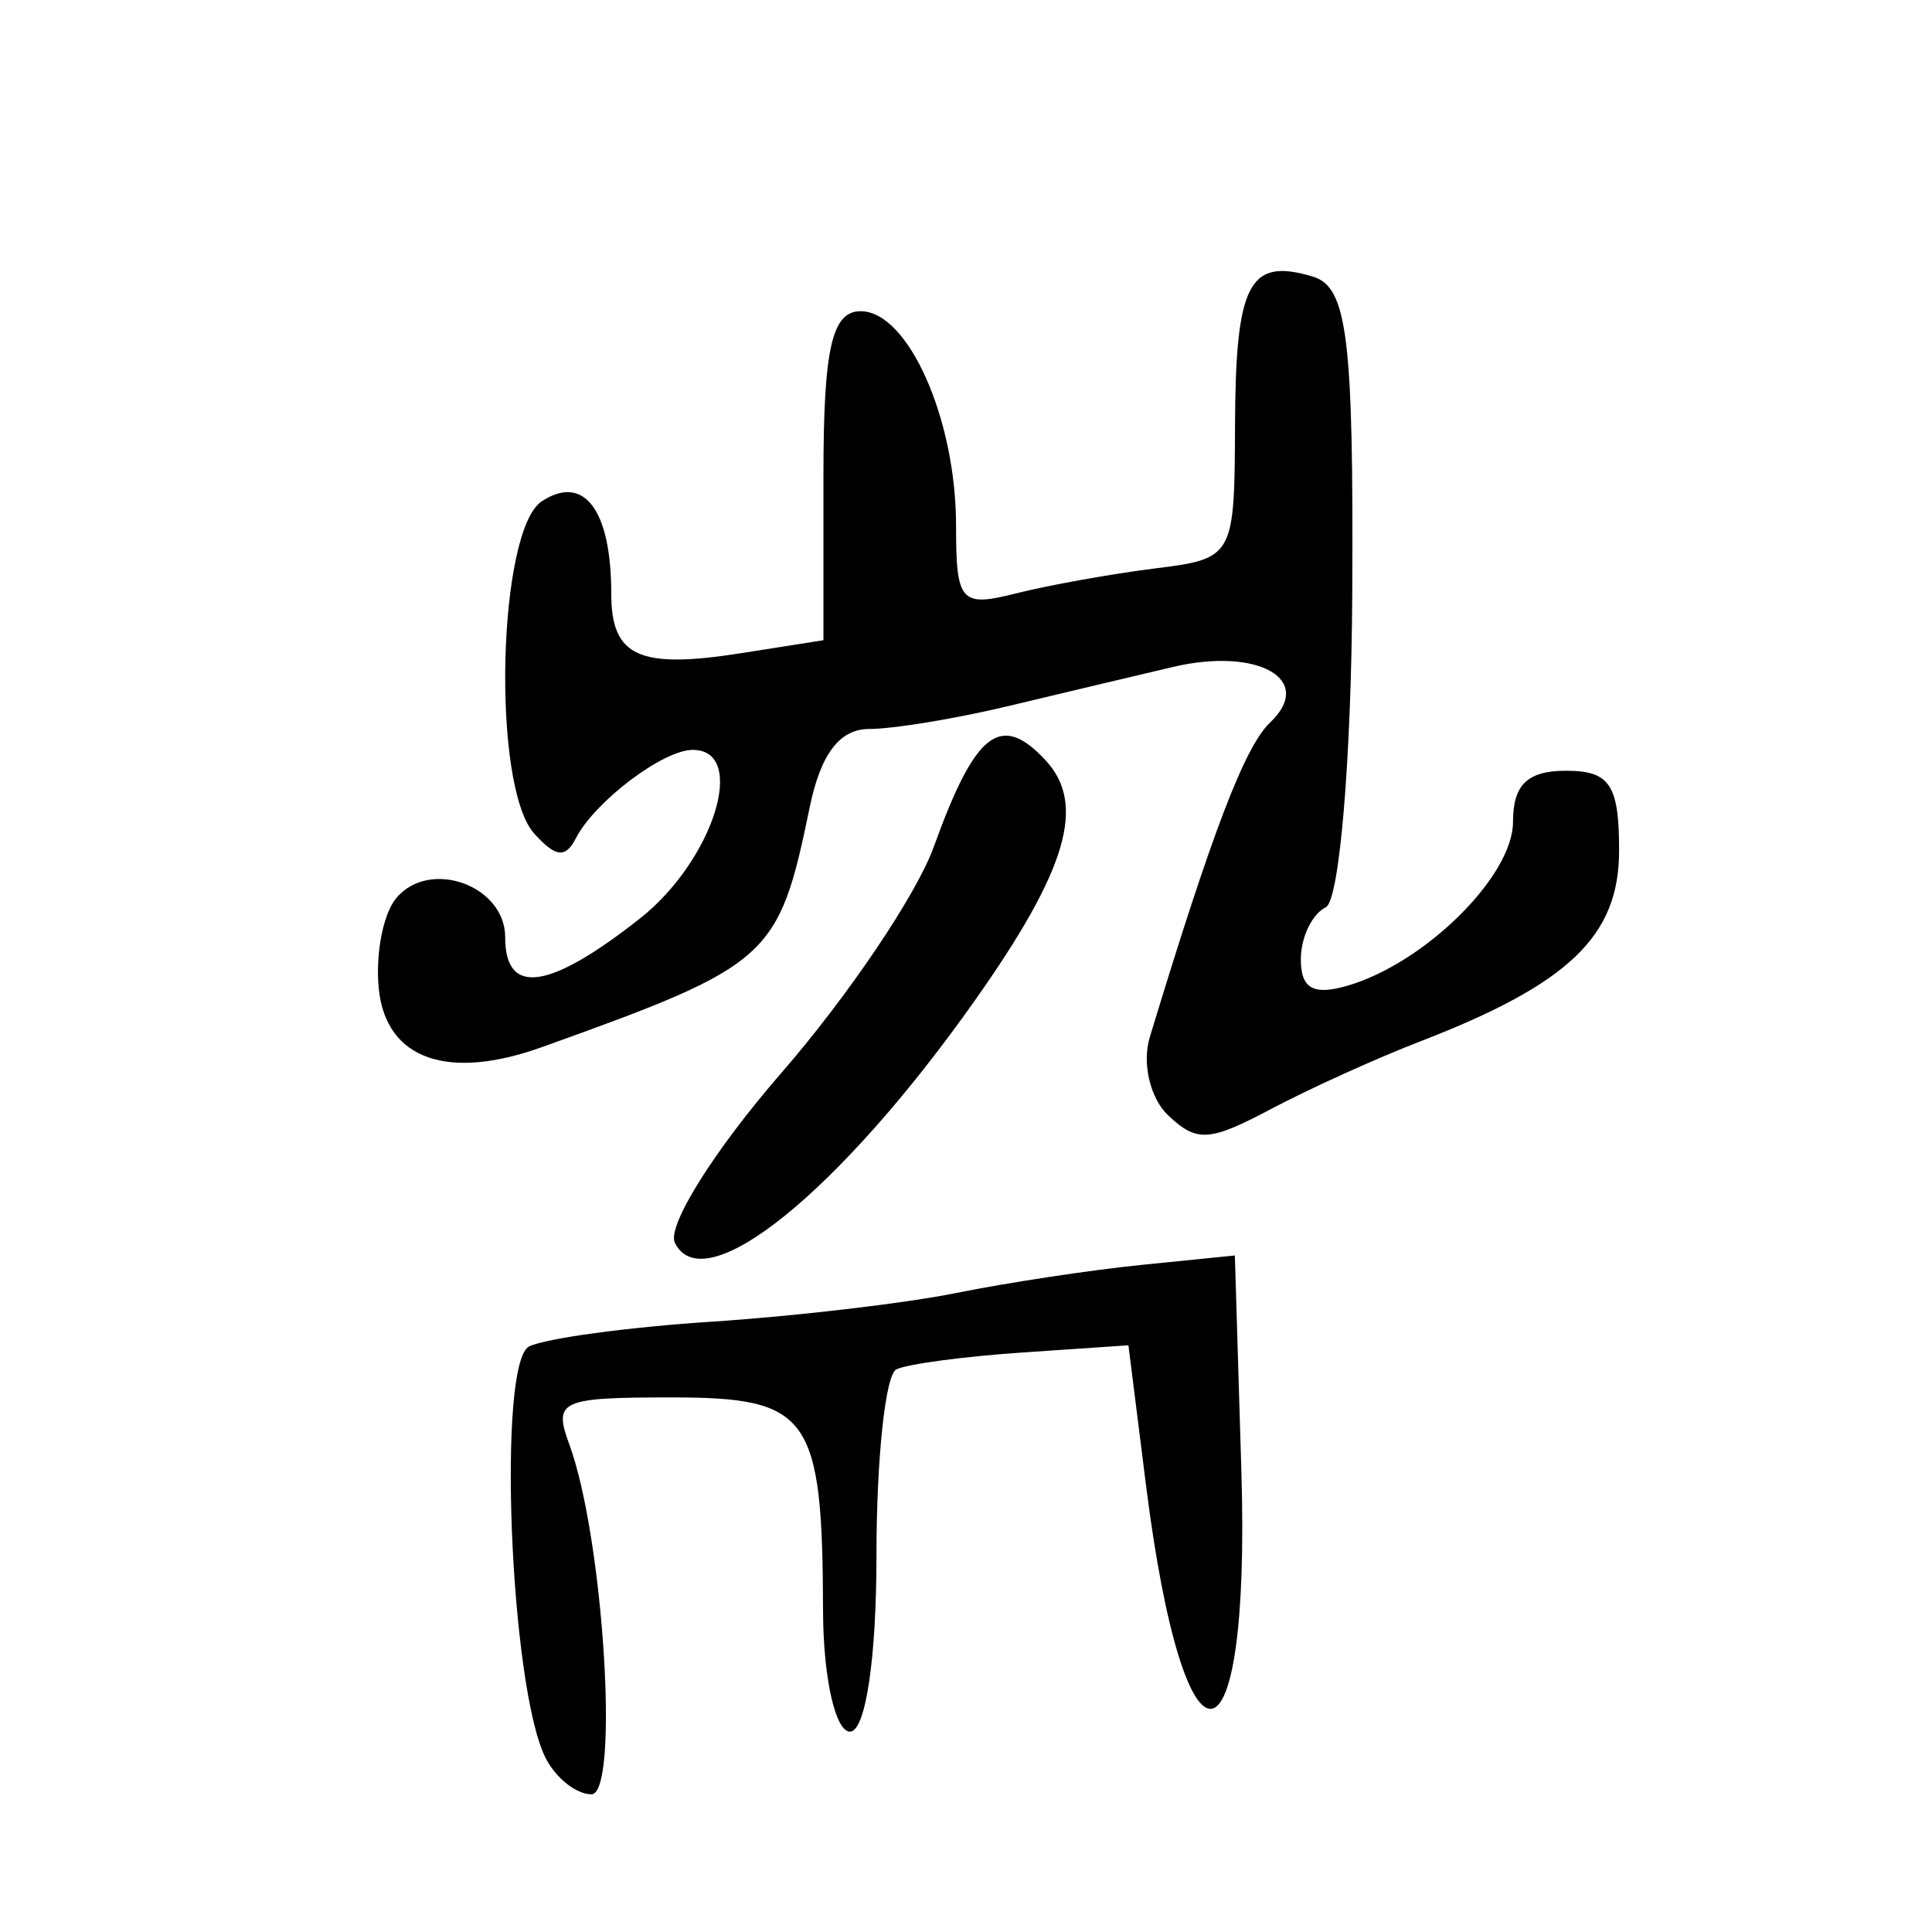 <?xml version="1.0" encoding="UTF-8" standalone="no"?>
<!-- Created with Inkscape (http://www.inkscape.org/) -->

<svg
   xmlns:dc="http://purl.org/dc/elements/1.1/"
   xmlns:cc="http://creativecommons.org/ns#"
   xmlns:rdf="http://www.w3.org/1999/02/22-rdf-syntax-ns#"
   xmlns:svg="http://www.w3.org/2000/svg"
   xmlns="http://www.w3.org/2000/svg"
   xmlns:sodipodi="http://sodipodi.sourceforge.net/DTD/sodipodi-0.dtd"
   xmlns:inkscape="http://www.inkscape.org/namespaces/inkscape"
   width="300"
   height="300"
   id="svg2"
   version="1.1"
   inkscape:version="0.48.2 r9819"
   sodipodi:docname="黹-bronze.svg">
  <defs
     id="defs4" />
  <sodipodi:namedview
     id="base"
     pagecolor="#ffffff"
     bordercolor="#666666"
     borderopacity="1.0"
     inkscape:pageopacity="0.0"
     inkscape:pageshadow="2"
     inkscape:zoom="1.979899"
     inkscape:cx="176.44883"
     inkscape:cy="149.85119"
     inkscape:document-units="px"
     inkscape:current-layer="layer1"
     showgrid="false"
     inkscape:window-width="1280"
     inkscape:window-height="999"
     inkscape:window-x="0"
     inkscape:window-y="24"
     inkscape:window-maximized="1" />
  <g
     inkscape:label="Calque 1"
     inkscape:groupmode="layer"
     id="layer1"
     transform="translate(0,-752.362)">
    <path
       style="fill:#000000"
       d="m 84.704,1025.305 c -5.526,-10.98 -7.528,-61.44 -2.534,-63.871 2.597,-1.264 15.33,-2.991 28.296,-3.838 12.966,-0.847 30.061,-2.852 37.988,-4.455 7.928,-1.603 20.912,-3.57 28.854,-4.372 l 14.44,-1.457 1.014,33.529 c 1.454,48.077 -8.86,49.525 -14.819,2.08 l -2.721,-21.663 -16.473,1.119 c -9.06,0.615 -17.863,1.793 -19.562,2.617 -1.699,0.824 -3.089,13.819 -3.089,28.878 0,16.09 -1.698,27.379 -4.118,27.379 -2.265,0 -4.144,-8.393 -4.175,-18.651 -0.092,-30.495 -2.042,-33.247 -23.555,-33.247 -17.269,0 -18.349,0.497 -15.846,7.298 5.312,14.429 7.829,54.33 3.427,54.33 -2.35,0 -5.558,-2.554 -7.129,-5.676 z m 20.087,-79.973 c -1.264,-2.594 6.154,-14.422 16.528,-26.355 10.351,-11.907 21.004,-27.703 23.672,-35.102 6.459,-17.91 10.397,-20.961 17.366,-13.454 6.347,6.837 3.354,17 -10.986,37.303 -21.033,29.778 -42.105,46.791 -46.58,37.608 z m 76.588,-19.788 c -2.786,-2.644 -4.066,-8.1 -2.844,-12.125 9.678,-31.866 14.749,-45.128 18.686,-48.864 7.032,-6.673 -1.867,-11.743 -15.129,-8.62 -6.043,1.423 -17.605,4.171 -25.694,6.105 -8.089,1.934 -17.734,3.517 -21.434,3.517 -4.583,0 -7.528,3.878 -9.236,12.164 -4.826,23.407 -6.035,24.489 -41.596,37.244 -14.594,5.235 -24.102,1.893 -25.294,-8.889 -0.59,-5.337 0.613,-11.741 2.673,-14.231 5.151,-6.225 16.932,-2.018 16.932,6.047 0,9.167 6.79,8.227 20.908,-2.892 11.442,-9.012 16.83,-26.198 8.214,-26.198 -4.608,0 -15.214,8.024 -18.145,13.727 -1.614,3.142 -3.145,2.964 -6.482,-0.753 -6.61,-7.362 -5.685,-47.082 1.202,-51.583 6.546,-4.279 10.777,1.356 10.777,14.356 0,9.767 4.3,11.737 20.169,9.237 l 12.778,-2.013 0,-25.543 c 0,-19.751 1.31,-25.543 5.775,-25.543 7.38,0 14.817,16.713 14.817,33.298 0,11.876 0.715,12.688 9.266,10.53 5.096,-1.286 14.826,-3.035 21.621,-3.886 12.215,-1.53 12.356,-1.781 12.43,-22.156 0.081,-22.148 2.175,-26.155 12.099,-23.156 5.336,1.613 6.313,9.448 6.107,48.984 -0.134,25.885 -1.986,47.912 -4.115,48.948 -2.129,1.036 -3.871,4.671 -3.871,8.078 0,4.533 1.933,5.634 7.207,4.105 12.044,-3.491 25.739,-17.03 25.739,-25.445 0,-5.779 2.243,-7.942 8.237,-7.942 6.799,0 8.237,2.162 8.237,12.389 0,13.279 -7.745,20.702 -30.944,29.66 -6.764,2.612 -17.186,7.338 -23.16,10.503 -9.538,5.053 -11.479,5.168 -15.928,0.946 z"
       id="path3093"
       inkscape:connector-curvature="0" />
  </g>
</svg>
